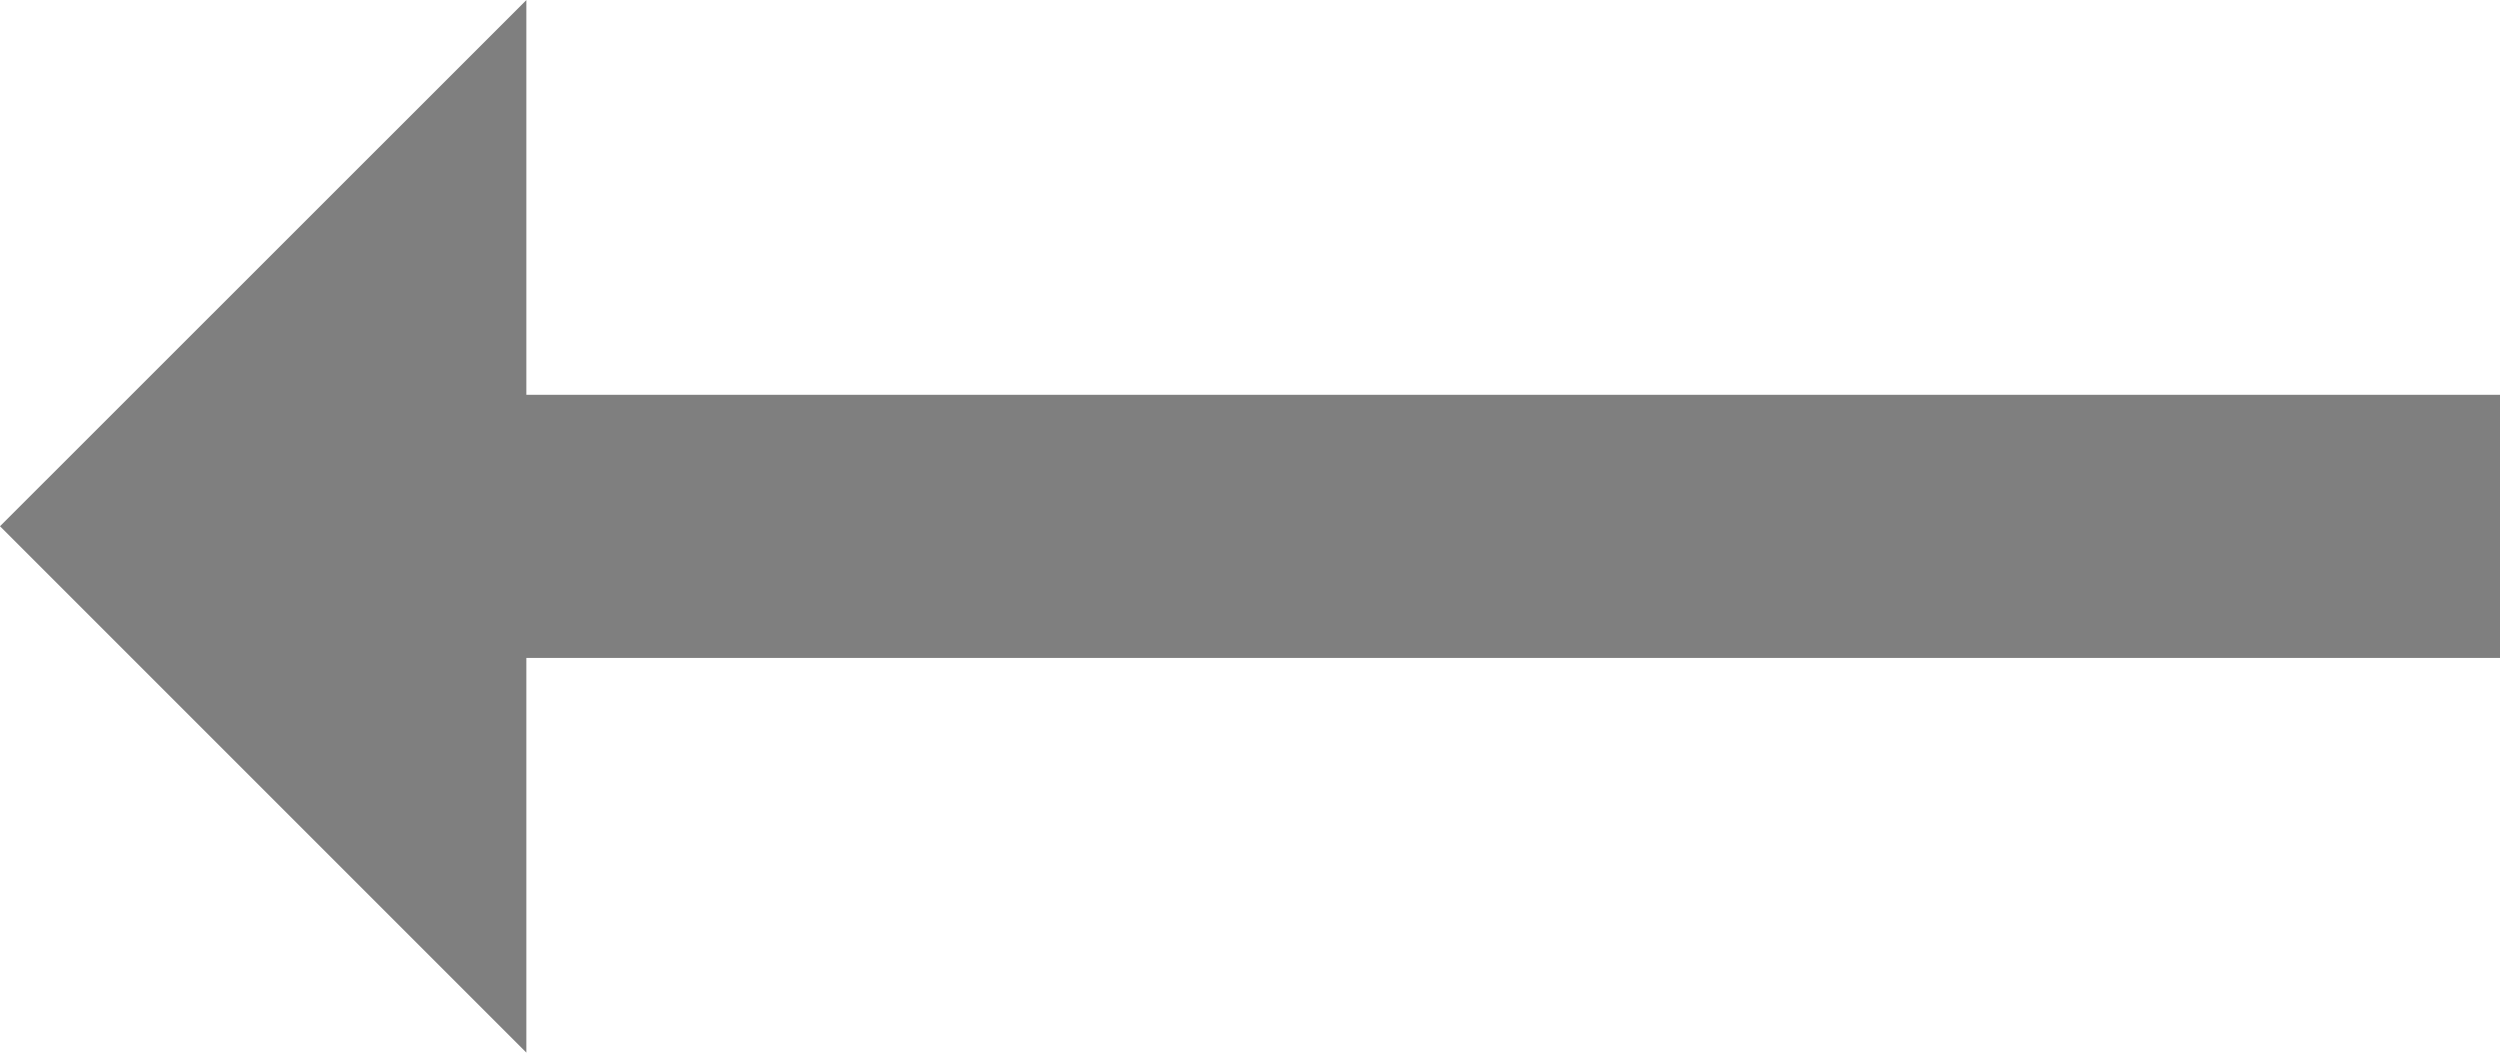 <svg xmlns="http://www.w3.org/2000/svg" viewBox="0 0 24 10.105"><defs><style>.a{opacity:0.5;}</style></defs><g transform="translate(-208 -108.895)"><path class="a" d="M27,13.053,21.947,8v3.789H3v2.526H21.947v3.789Z" transform="translate(235 127) rotate(-180)"/></g></svg>